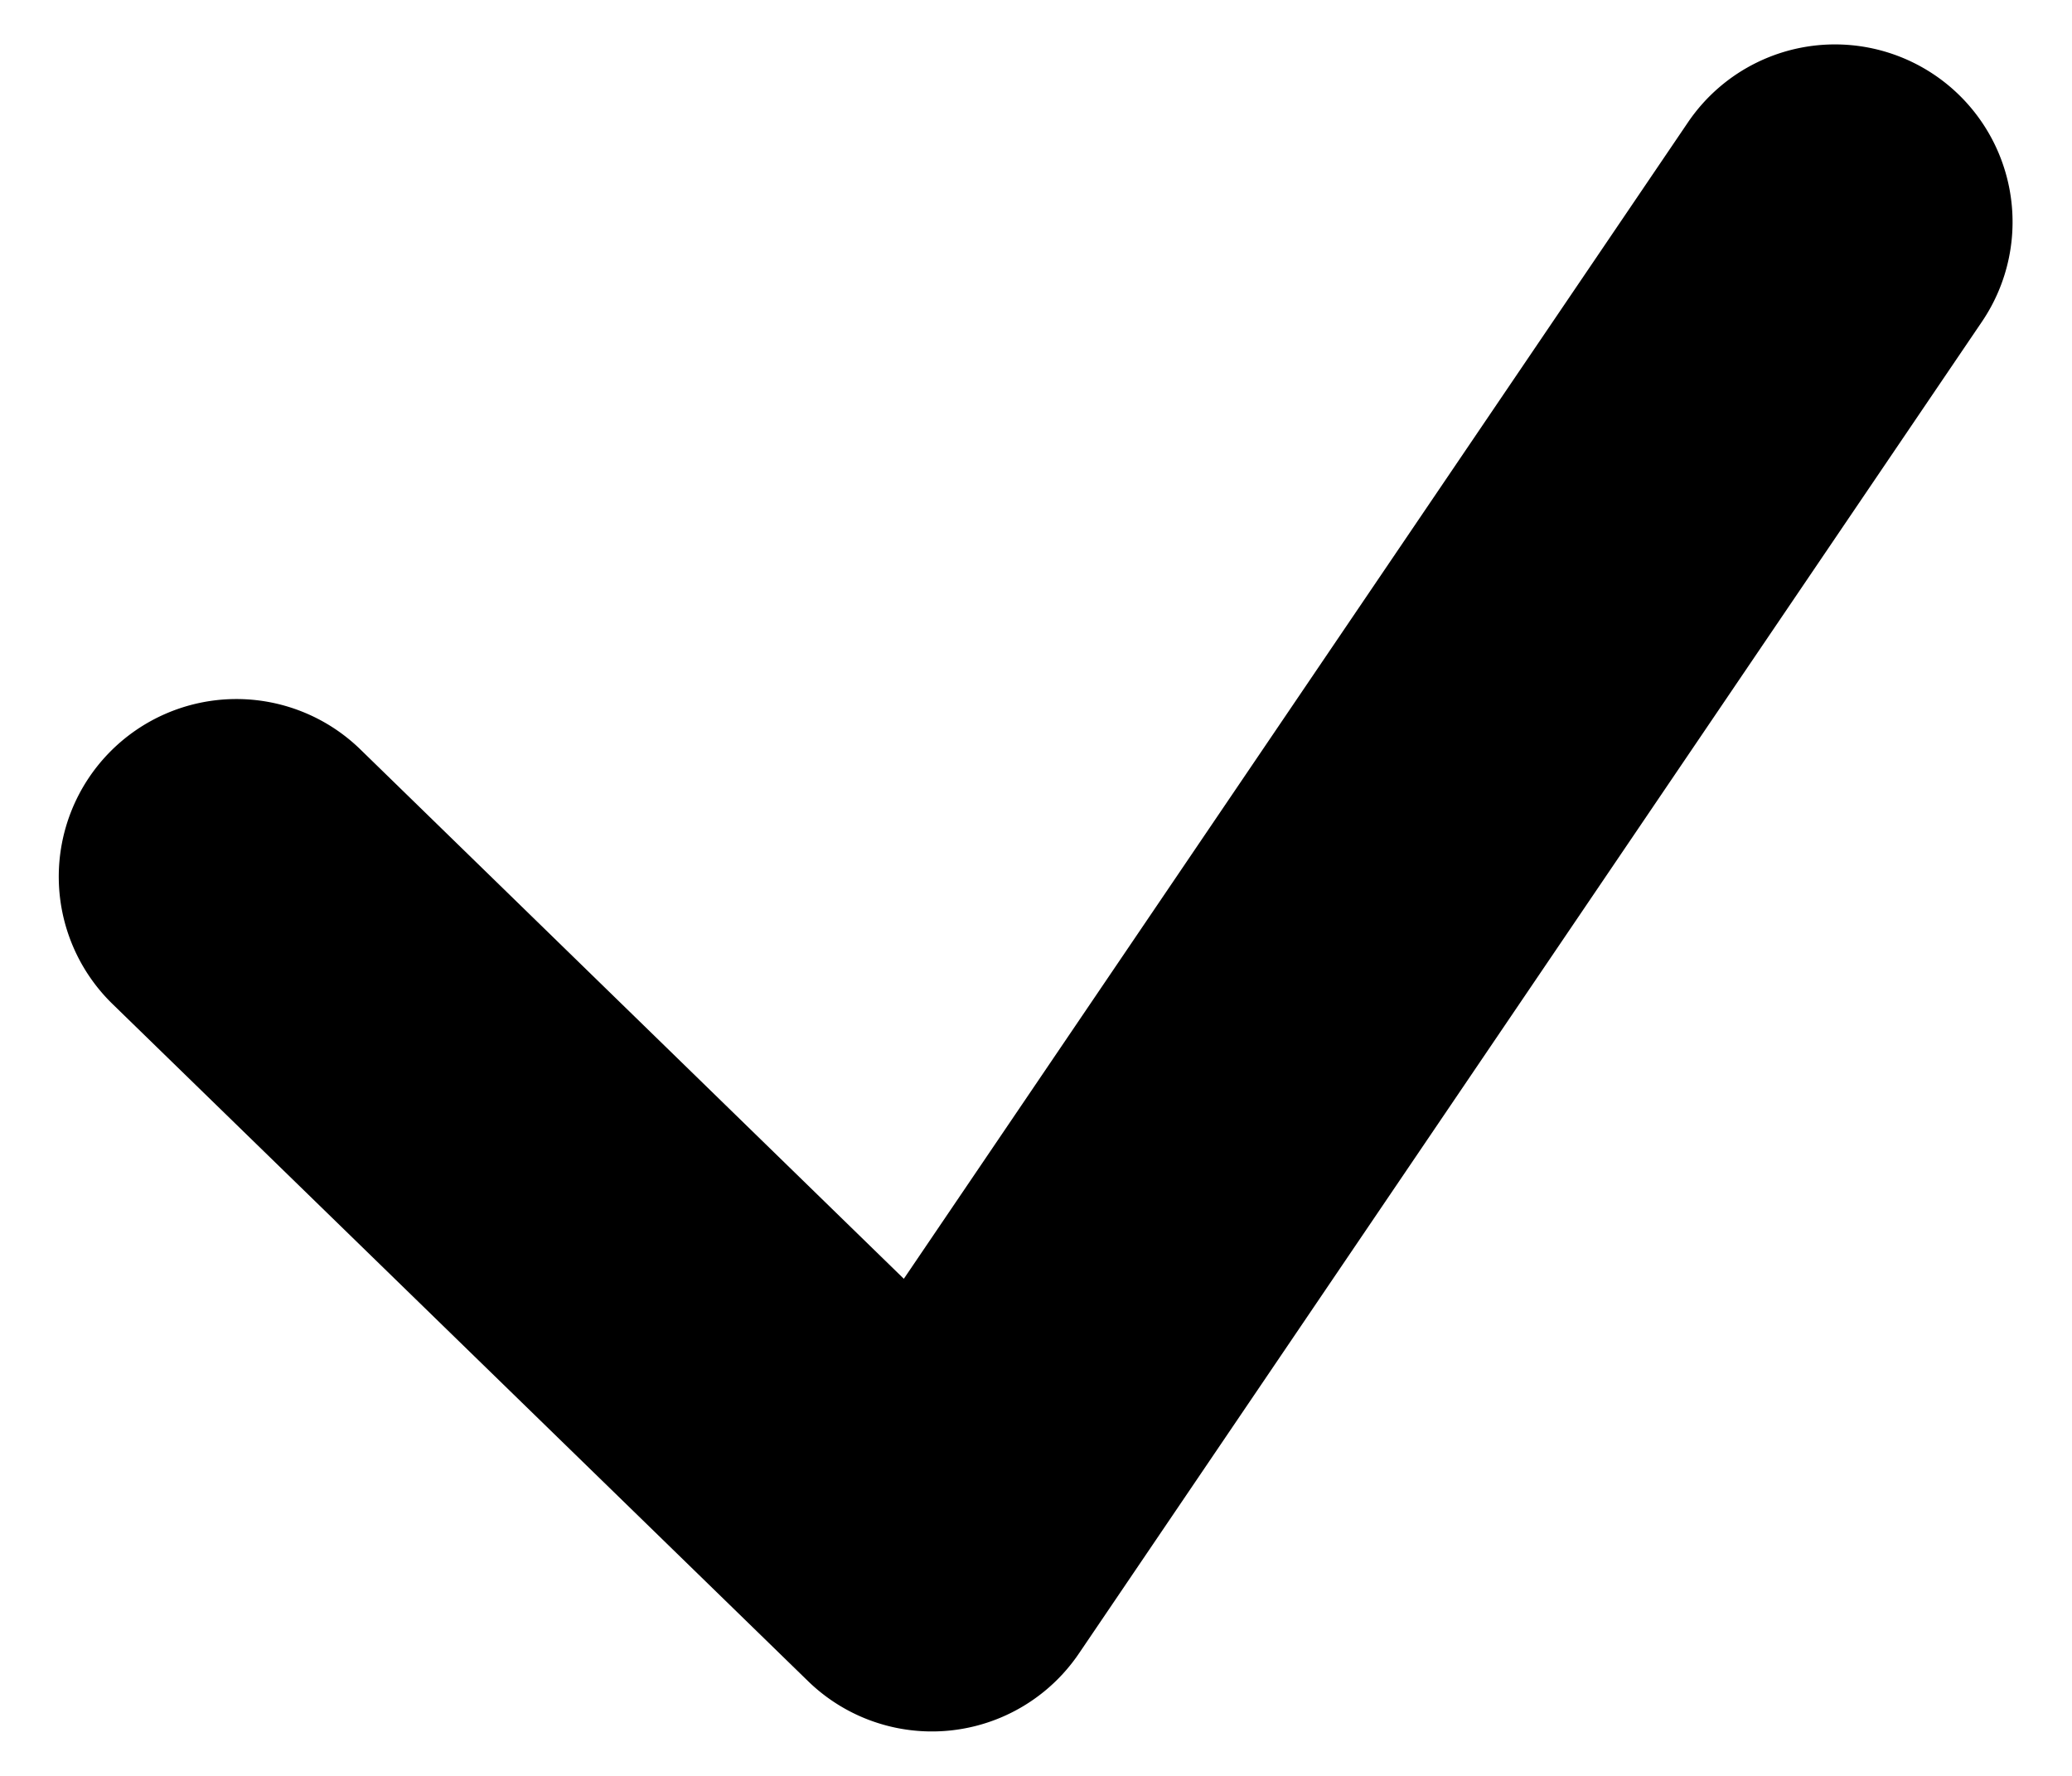 <svg viewBox="0 0 14 12" fill="none" xmlns="http://www.w3.org/2000/svg">
  <path fill-rule="evenodd" clip-rule="evenodd"
        d="M13.072.507a1.2 1.2 0 0 1 .32 1.666l-6.102 9a1.2 1.2 0 0 1-1.83.187L.76 6.784a1.2 1.2 0 0 1 1.675-1.72l3.672 3.577L11.405.827a1.2 1.2 0 0 1 1.667-.32Z"
        fill="currentColor"/>
</svg>